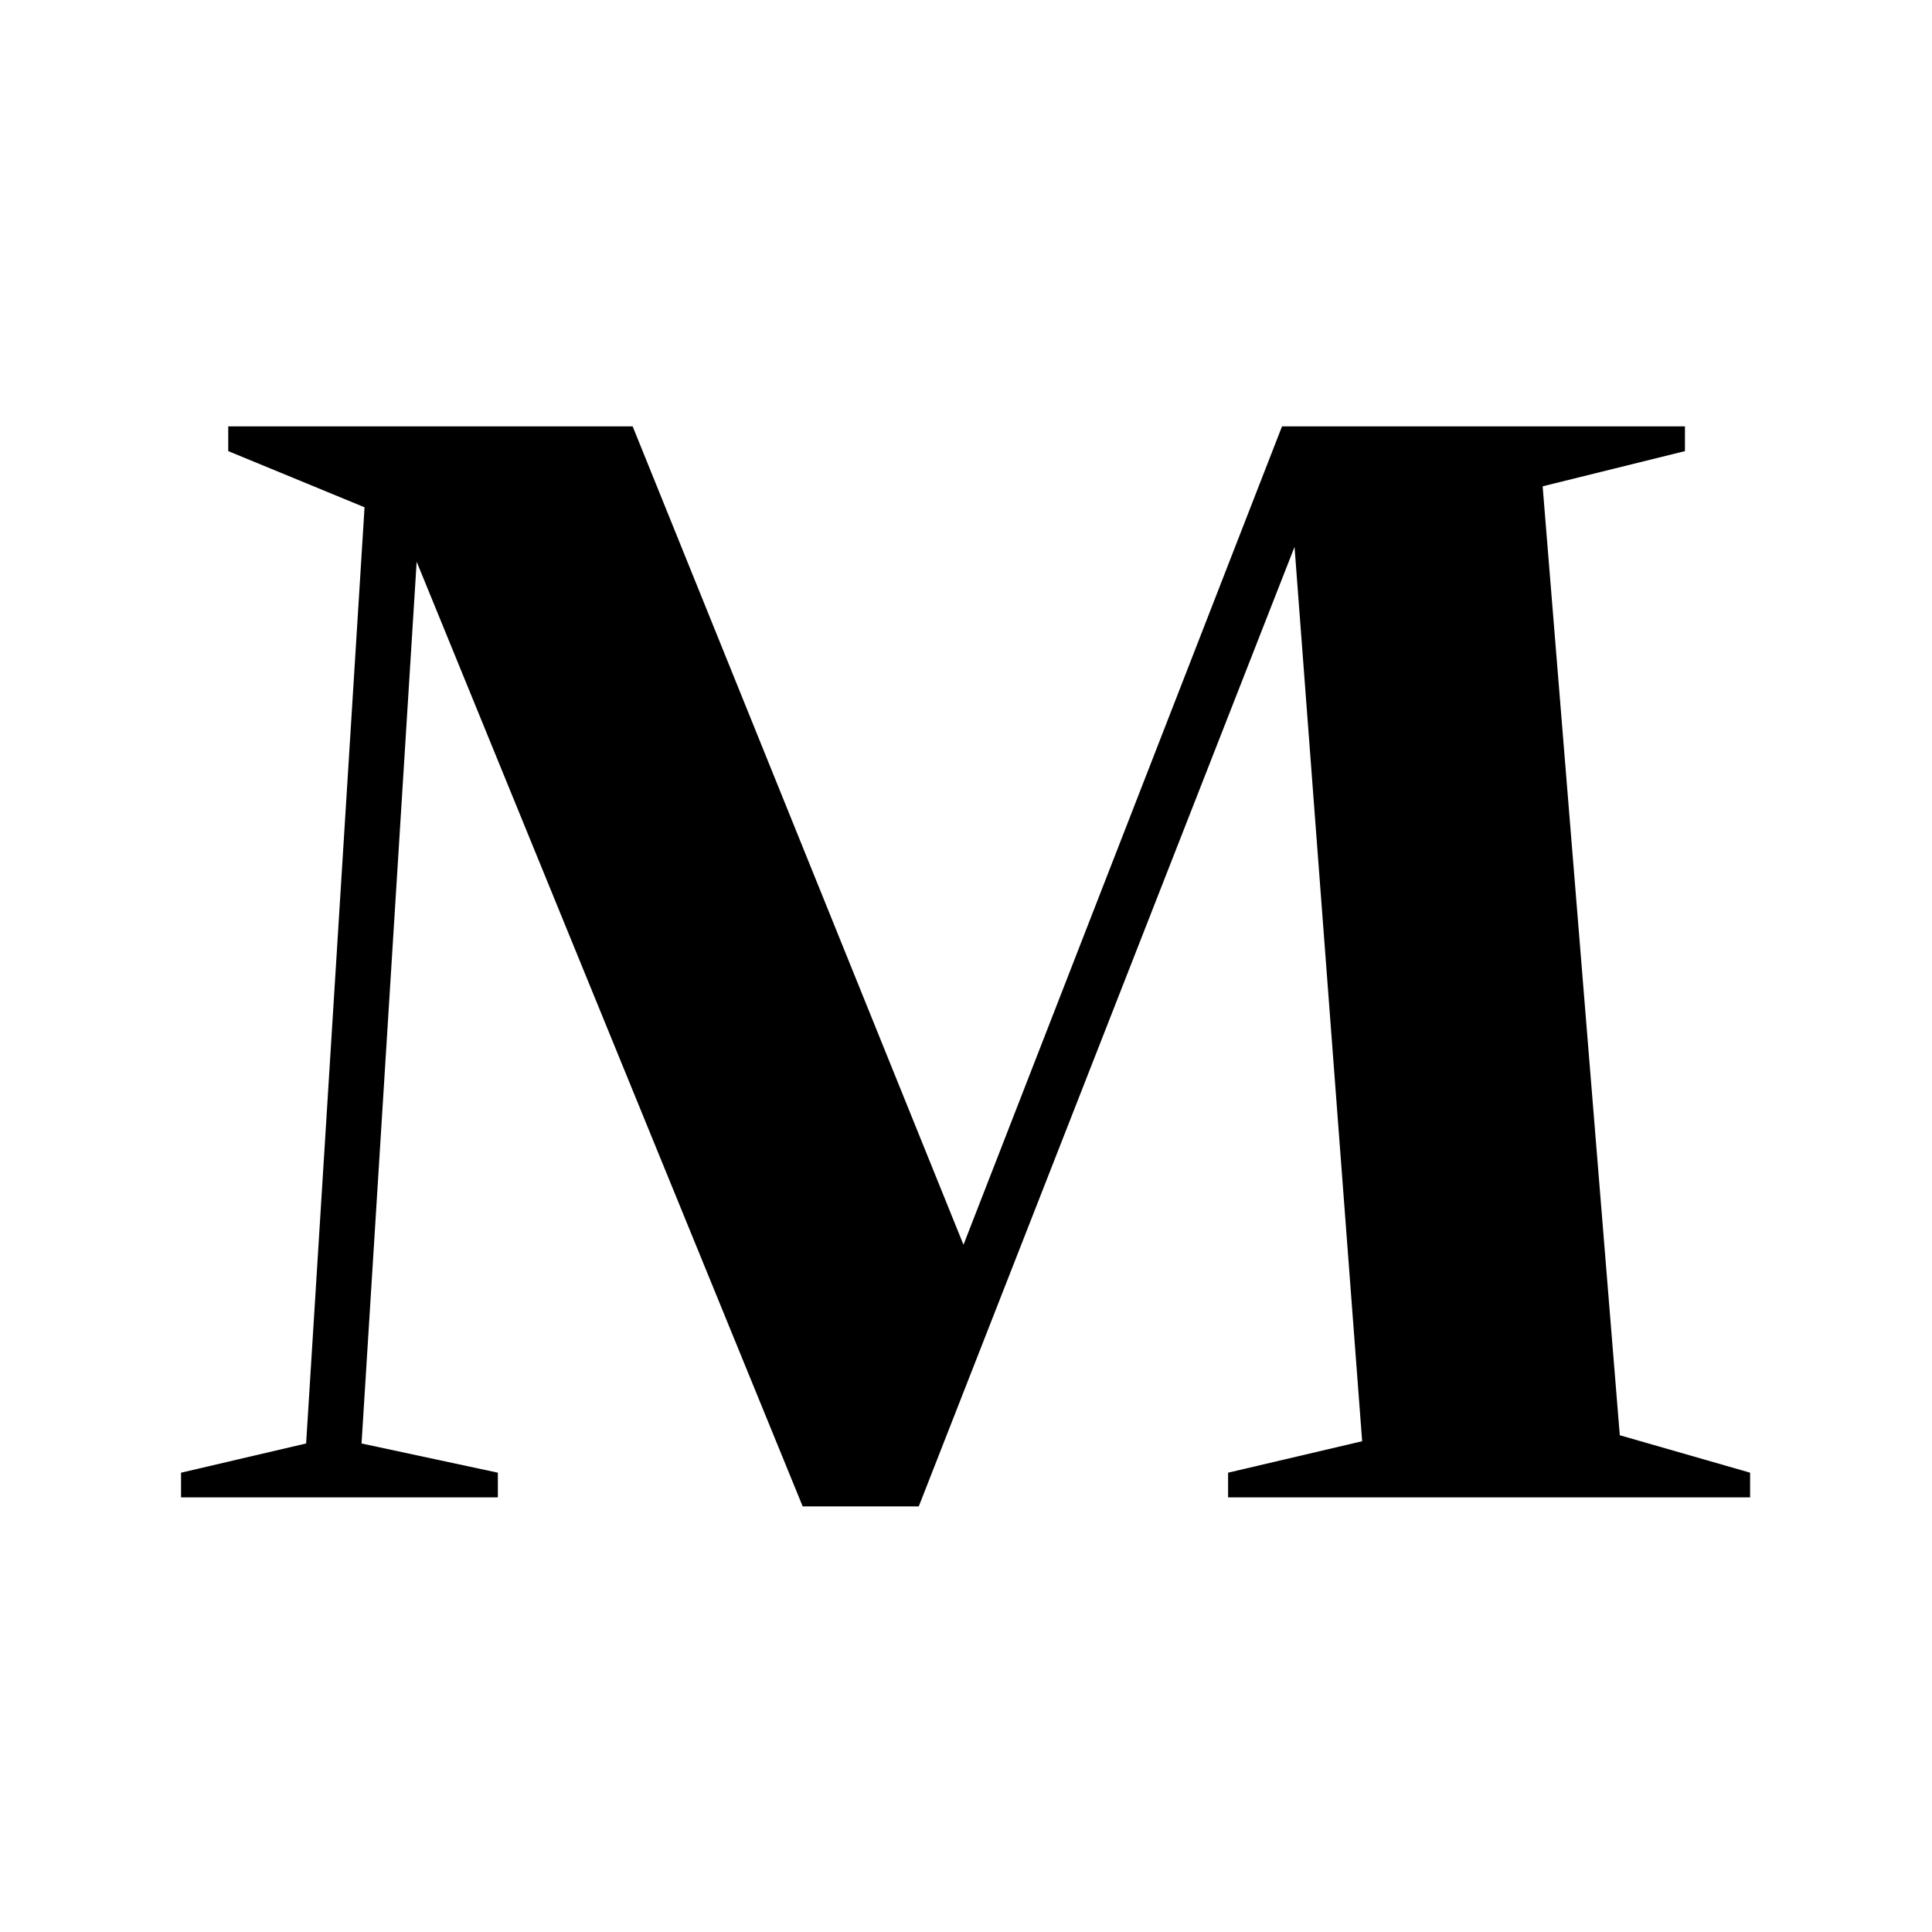 <svg width="512" height="512" viewBox="0 0 512 512" fill="none" xmlns="http://www.w3.org/2000/svg">
<path d="M429.261 380.353L463.796 390.277V396.827H325.456V390.277L360.984 381.941L342.525 137.81L345.701 138.207L243.483 399.208H212.719L107.525 141.78L110.899 141.184L95.814 382.536L131.938 390.277V396.827H47.98V390.277L81.127 382.536L96.608 134.436L60.485 119.55V113H167.664L258.568 337.878H252.217L339.746 113H446.529V119.55L408.817 128.878L429.261 380.353Z" fill="black"/>
</svg>

